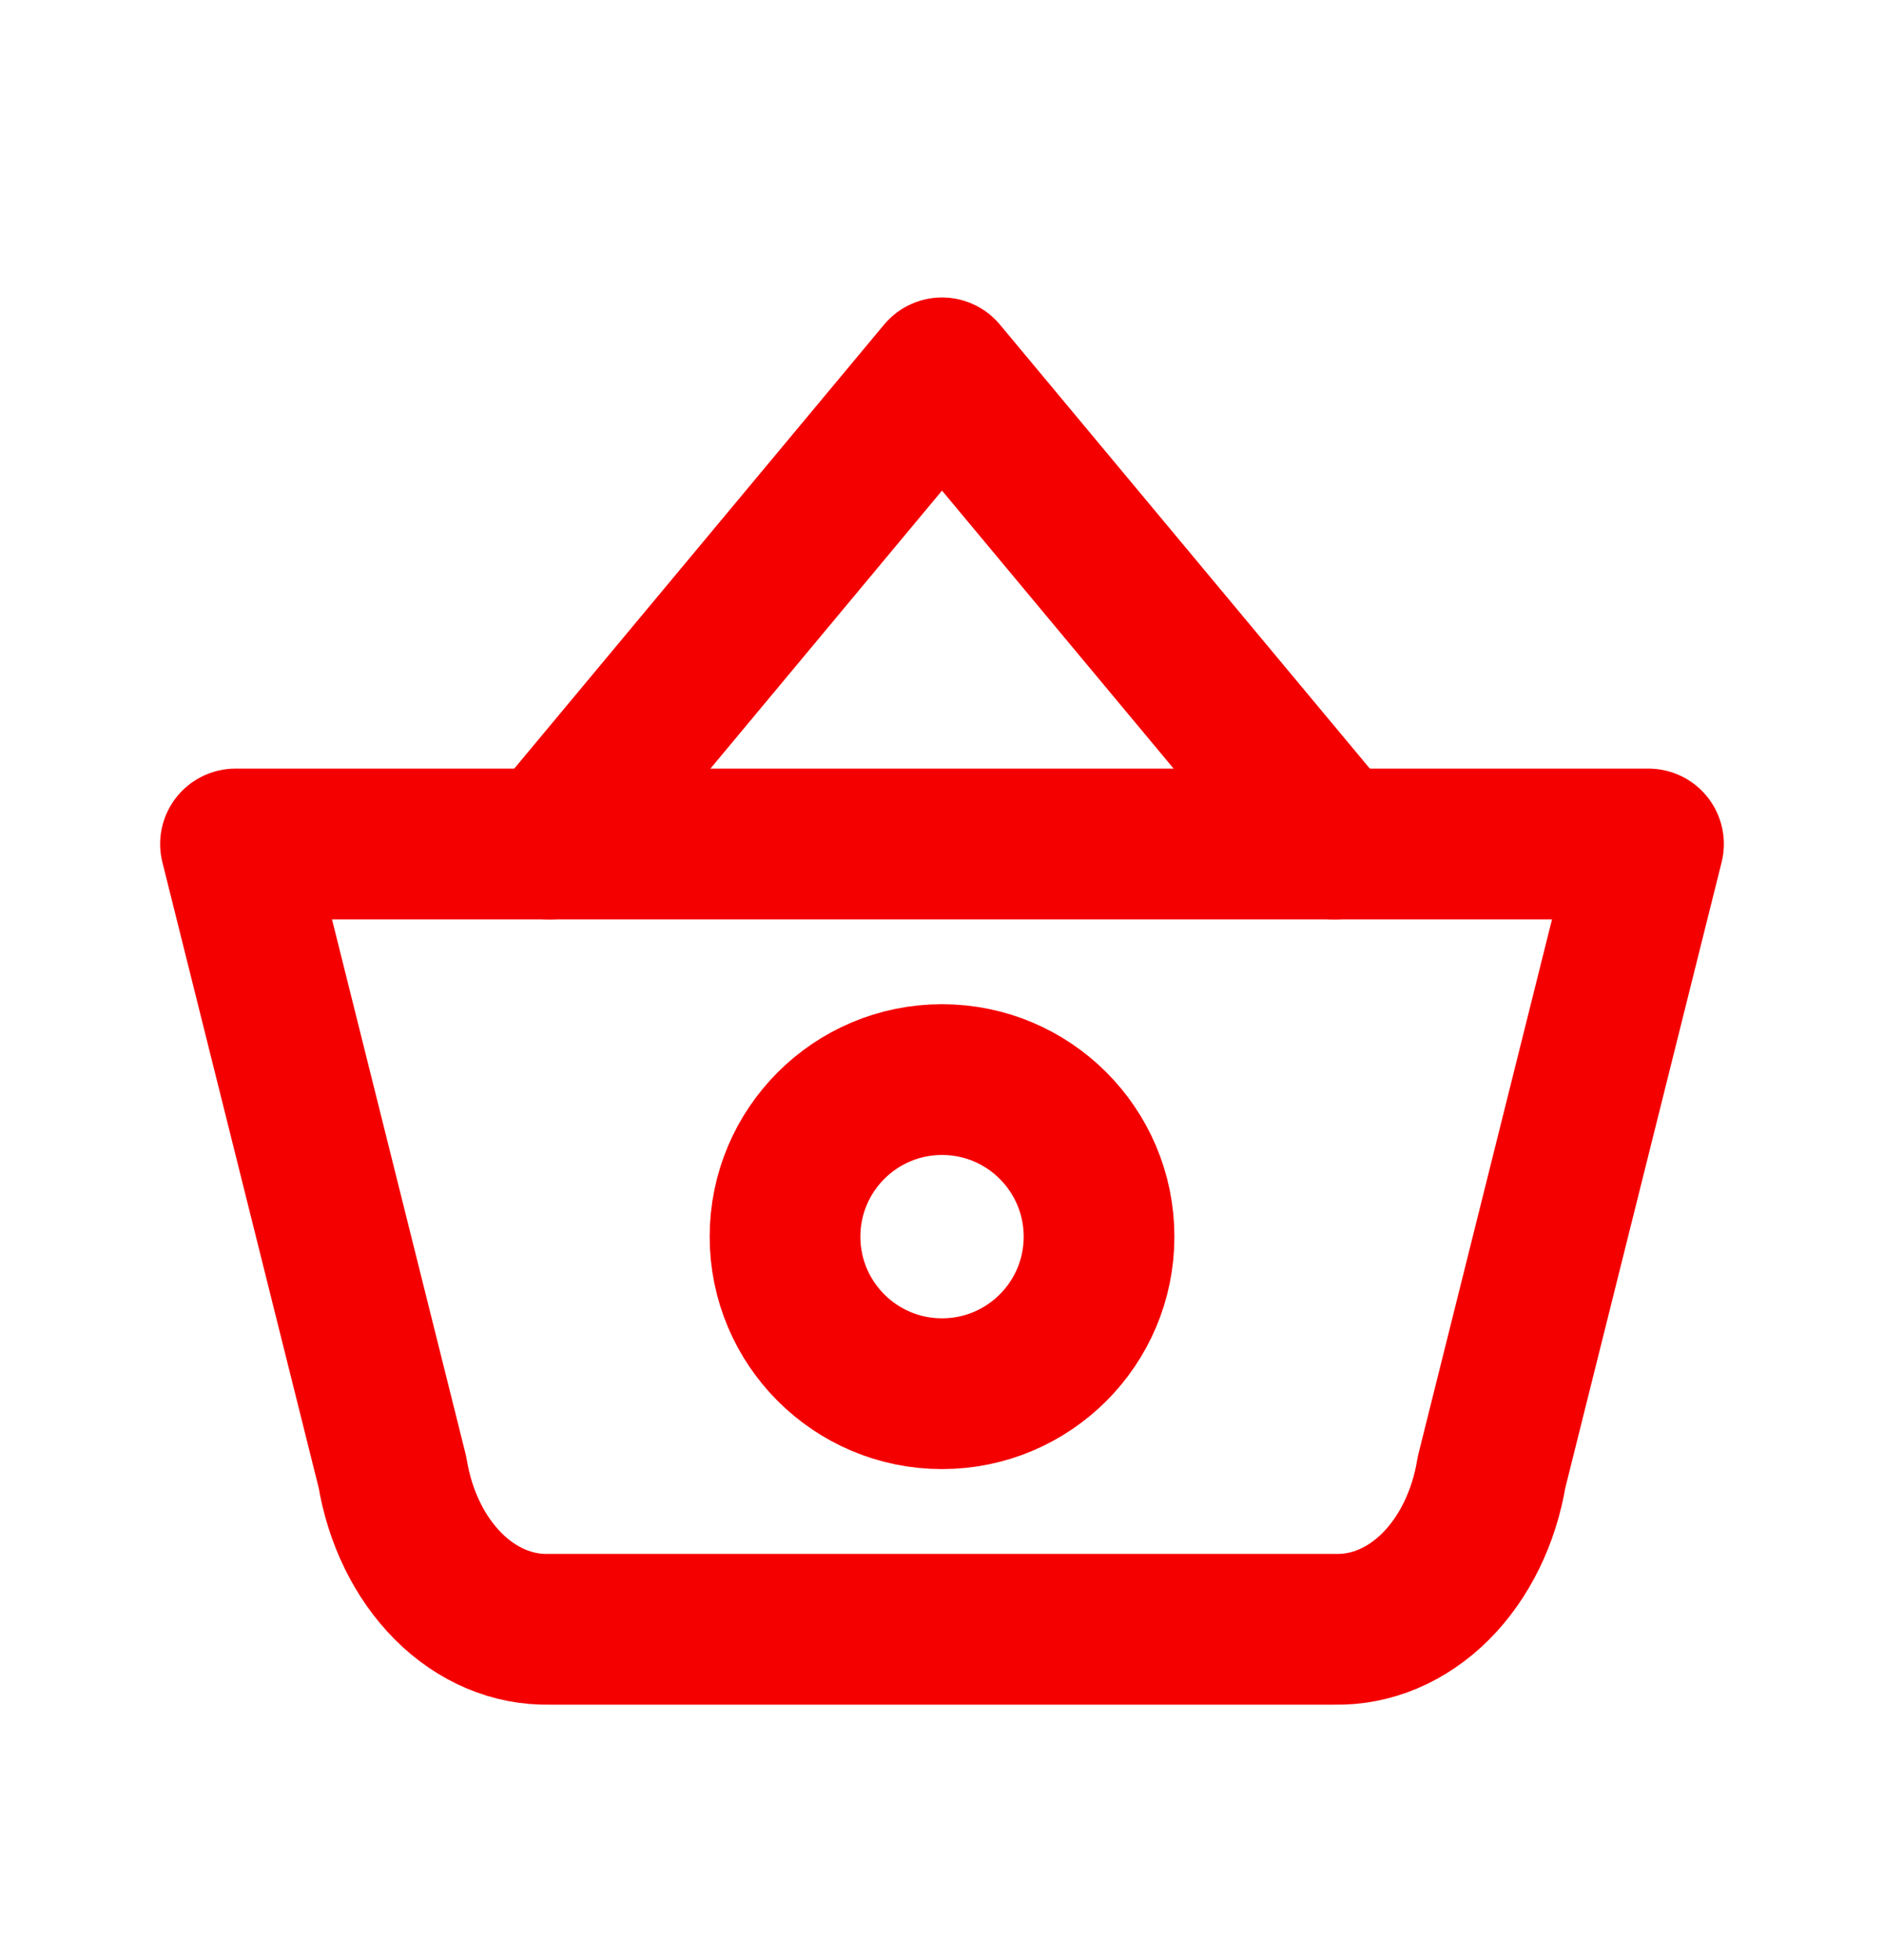 <svg width="25" height="26" viewBox="0 0 25 26" fill="none" xmlns="http://www.w3.org/2000/svg">
<g clip-path="url(#clip0_1_2475)">
<g clip-path="url(#clip1_1_2475)">
<path d="M7.292 11.196L12.5 4.946L17.709 11.196" stroke="#F50000" stroke-width="2" stroke-linecap="round" stroke-linejoin="round"/>
<path d="M21.875 11.196L19.792 19.53C19.694 20.127 19.432 20.662 19.052 21.043C18.671 21.424 18.196 21.625 17.708 21.613H7.292C6.804 21.625 6.329 21.424 5.948 21.043C5.568 20.662 5.306 20.127 5.208 19.53L3.125 11.196H21.875Z" stroke="#F50000" stroke-width="2" stroke-linecap="round" stroke-linejoin="round"/>
<path d="M12.5 18.488C13.651 18.488 14.584 17.555 14.584 16.405C14.584 15.254 13.651 14.321 12.5 14.321C11.35 14.321 10.417 15.254 10.417 16.405C10.417 17.555 11.35 18.488 12.5 18.488Z" stroke="#F50000" stroke-width="2" stroke-linecap="round" stroke-linejoin="round"/>
</g>
</g>
<defs>
<clipPath id="clip0_1_2475">
<rect width="25" height="25" fill="white" transform="translate(0 0.779)"/>
</clipPath>
<clipPath id="clip1_1_2475">
<rect width="25" height="25" fill="white" transform="translate(0 0.779)"/>
</clipPath>
</defs>
</svg>
